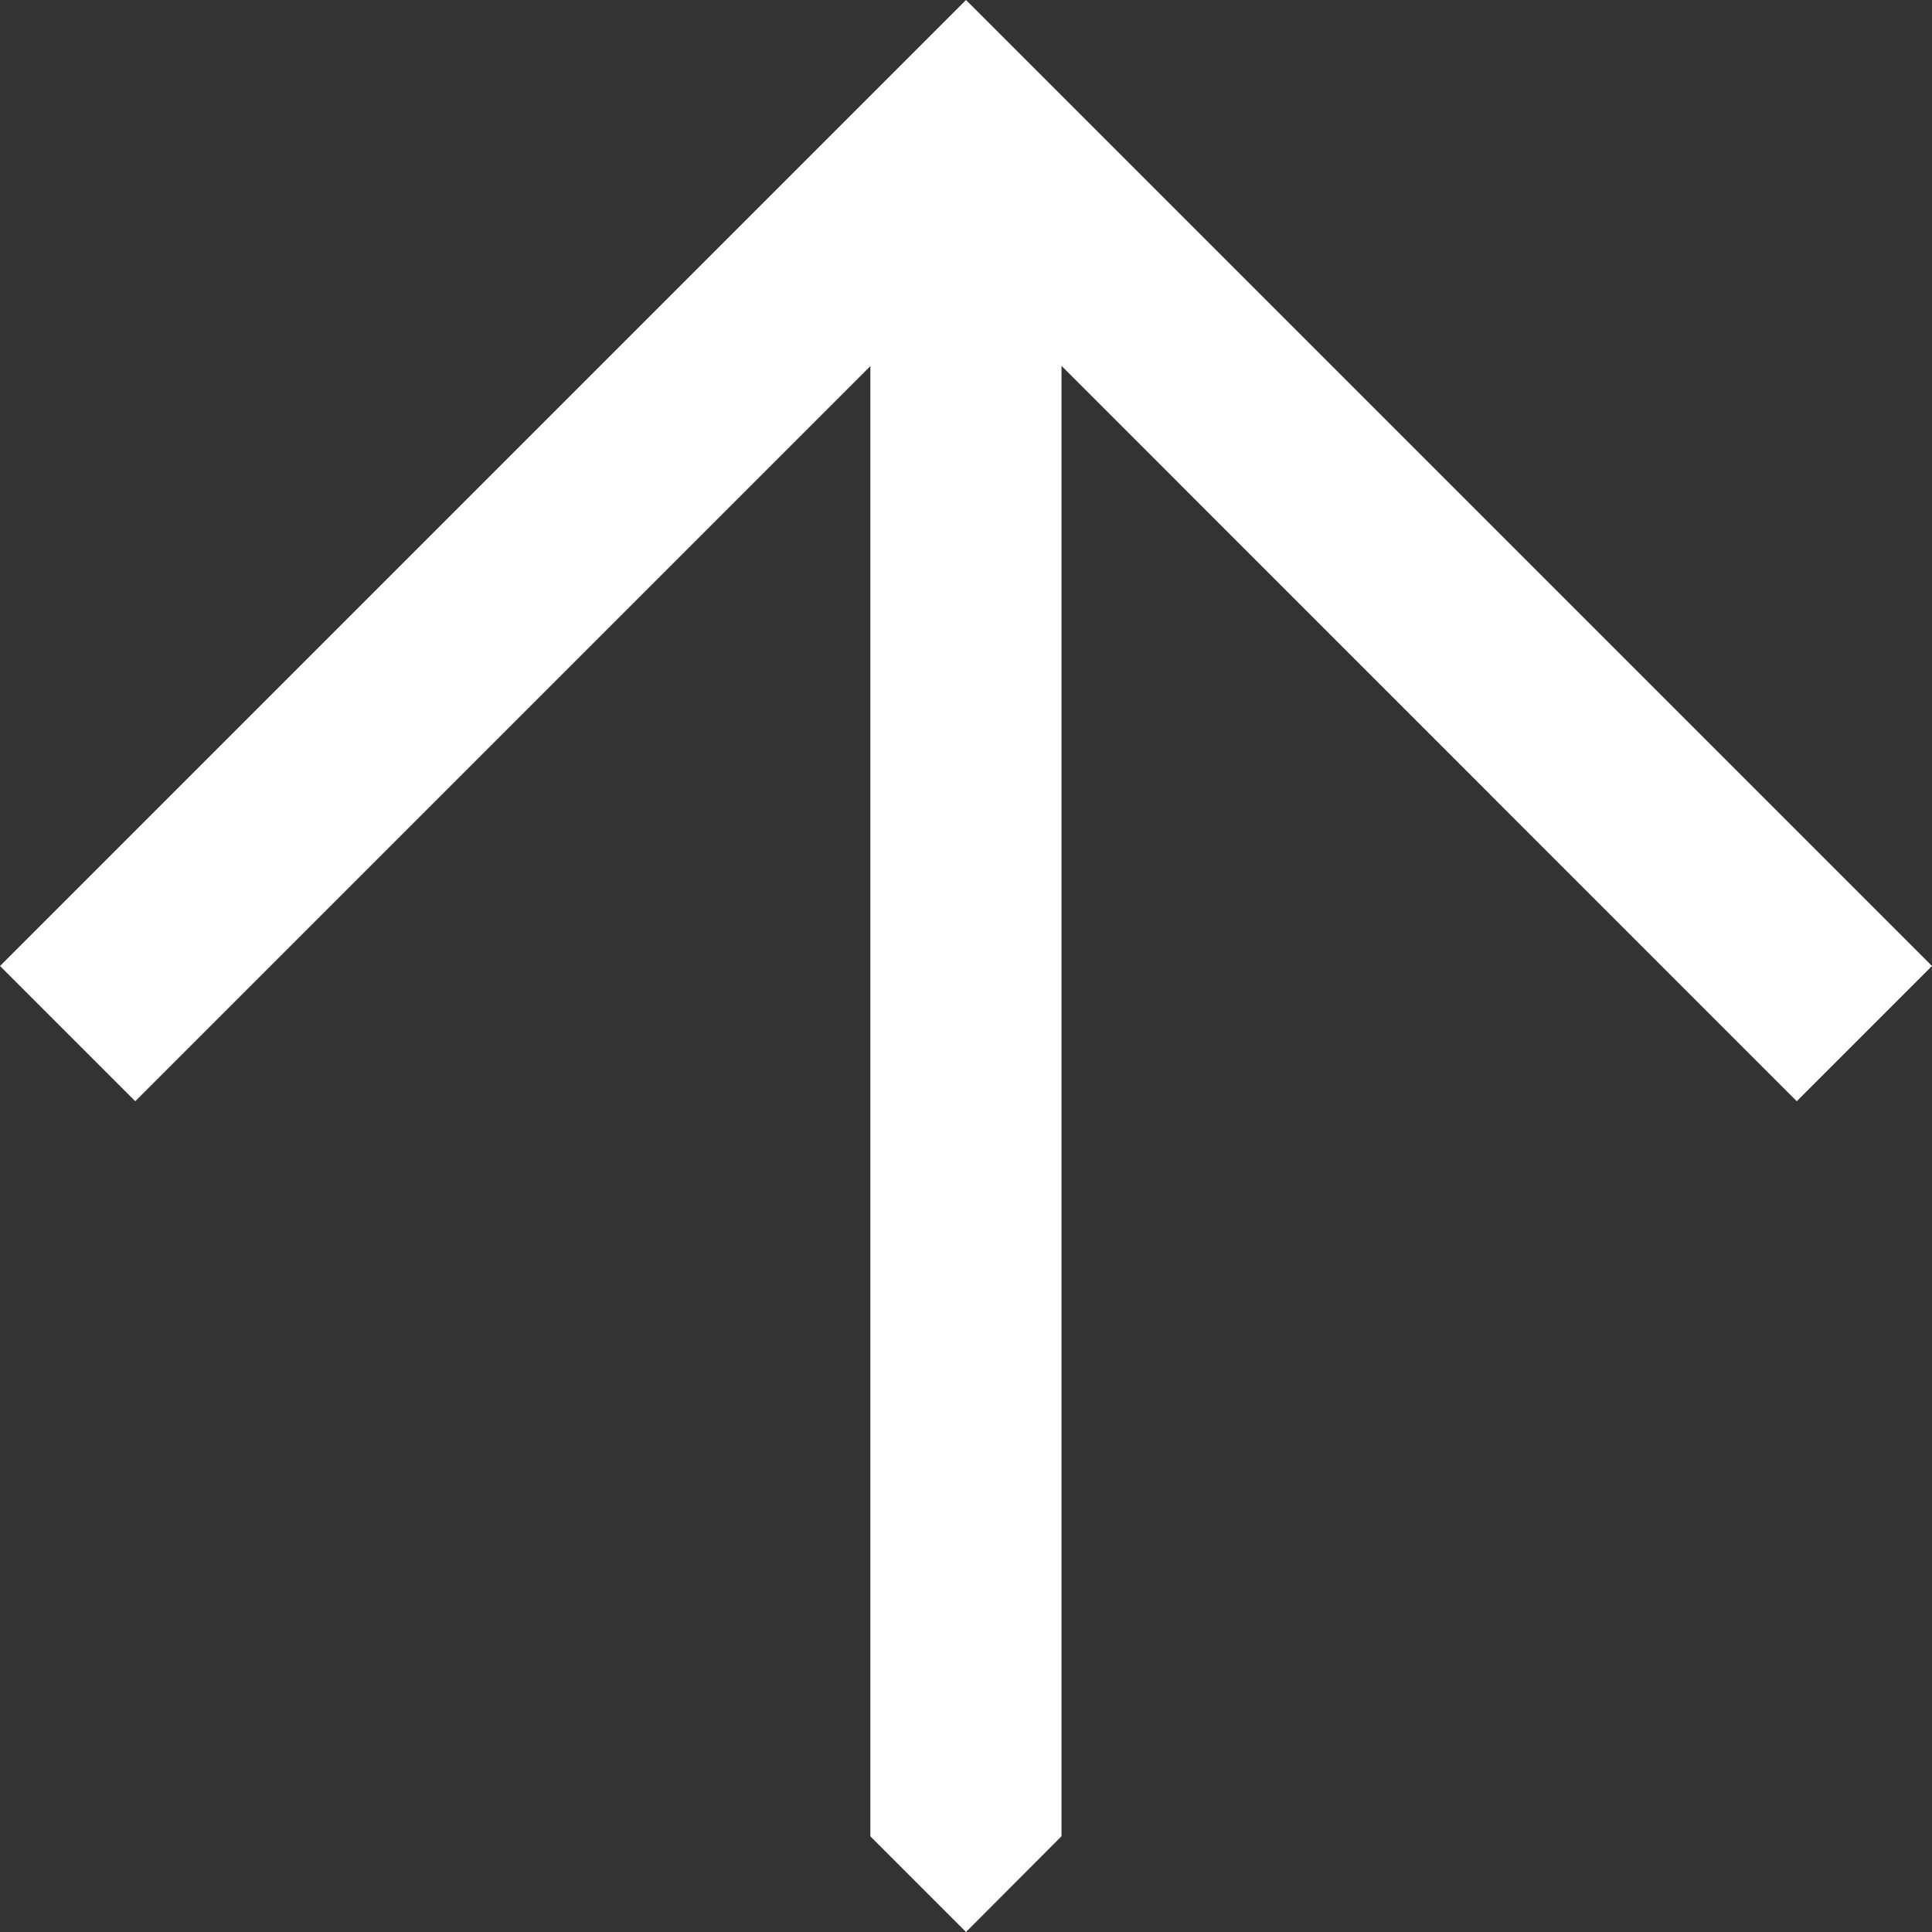<svg width="16" height="16" fill="none" xmlns="http://www.w3.org/2000/svg"><rect width="100%" height="100%" fill="#333333" stroke="none"/><path d="M14.88 9.12 8.791 3.03v12.177L8 16l-.792-.792V3.032L1.12 9.12 0 8l6.88-6.88.328-.328L8 0l1.12 1.12L16 8z" fill="#fff"/></svg>